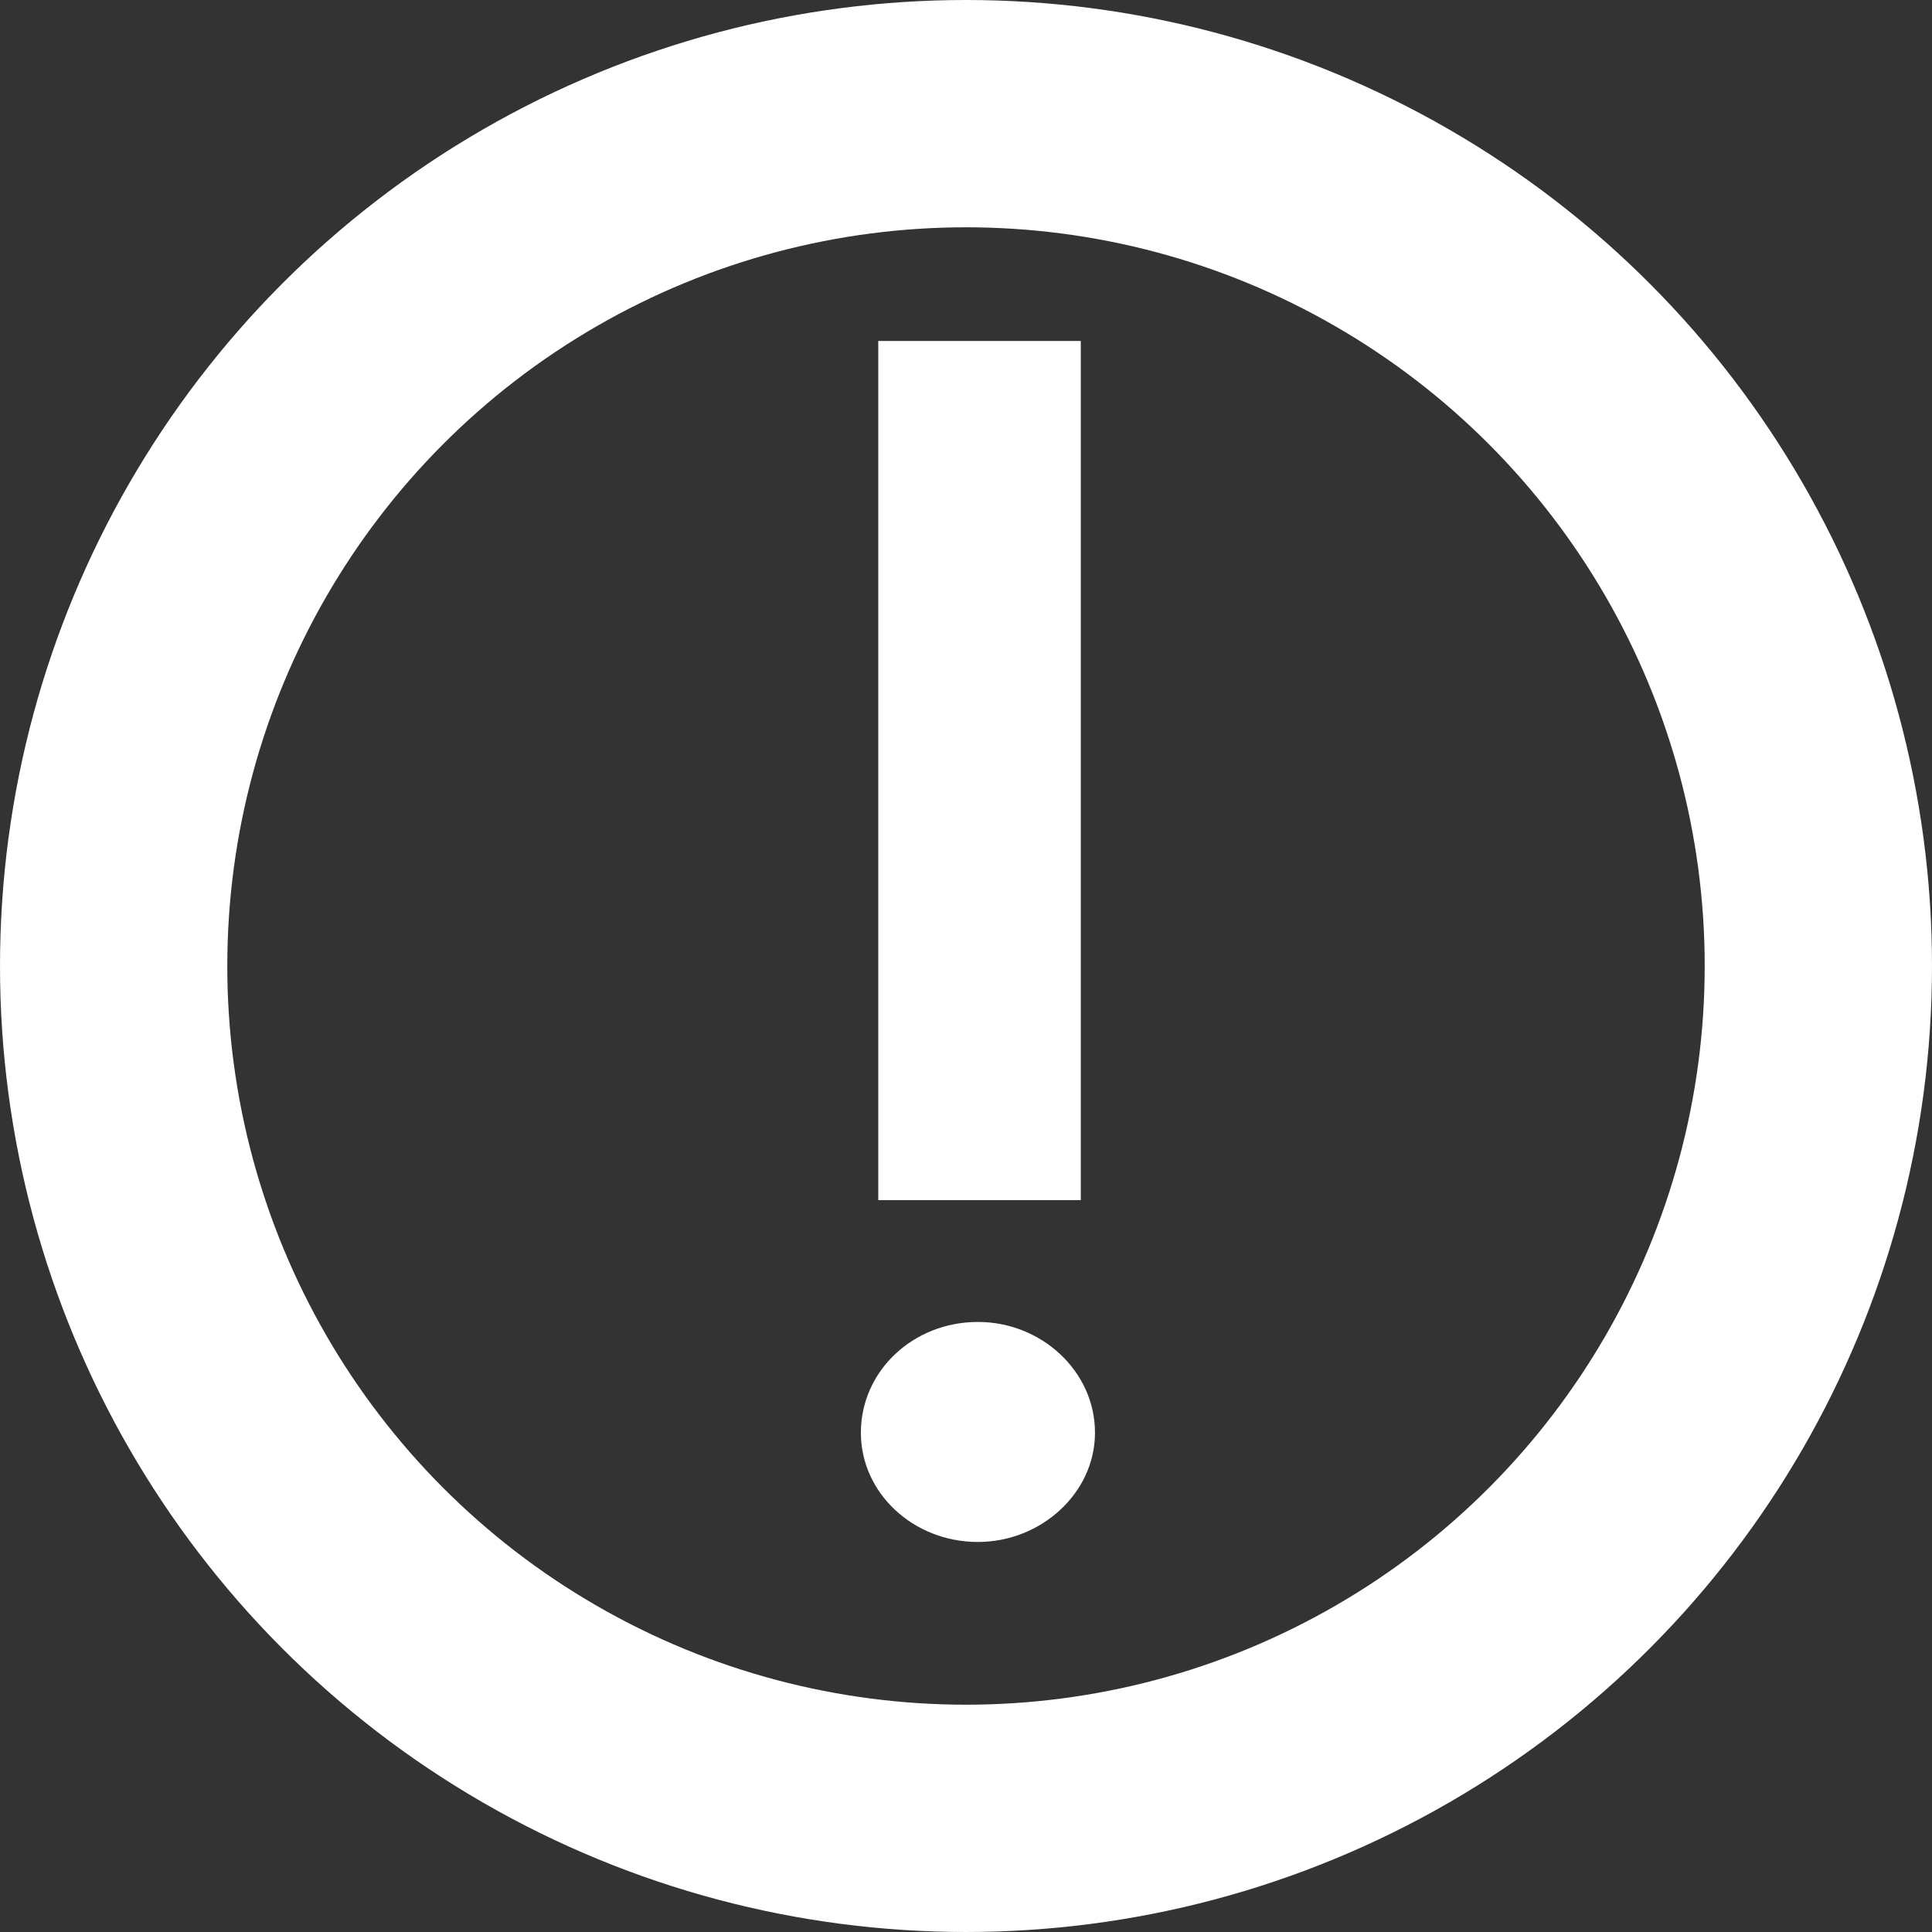 <svg width="17" height="17" viewBox="0 0 17 17" fill="none" xmlns="http://www.w3.org/2000/svg">
<rect x="0" y="0" width="17" height="17" fill="#333333" stroke="none"/>
<circle cx="8.5" cy="8.5" r="7.5" stroke="white" stroke-width="2"/>
<path d="M9.51 3L9.51 10.56L7.728 10.56L7.728 3L9.51 3ZM8.605 11.632C9.162 11.632 9.635 12.064 9.635 12.607C9.635 13.136 9.162 13.568 8.605 13.568C8.034 13.568 7.575 13.136 7.575 12.607C7.575 12.064 8.034 11.632 8.605 11.632Z" fill="white"/>
</svg>

